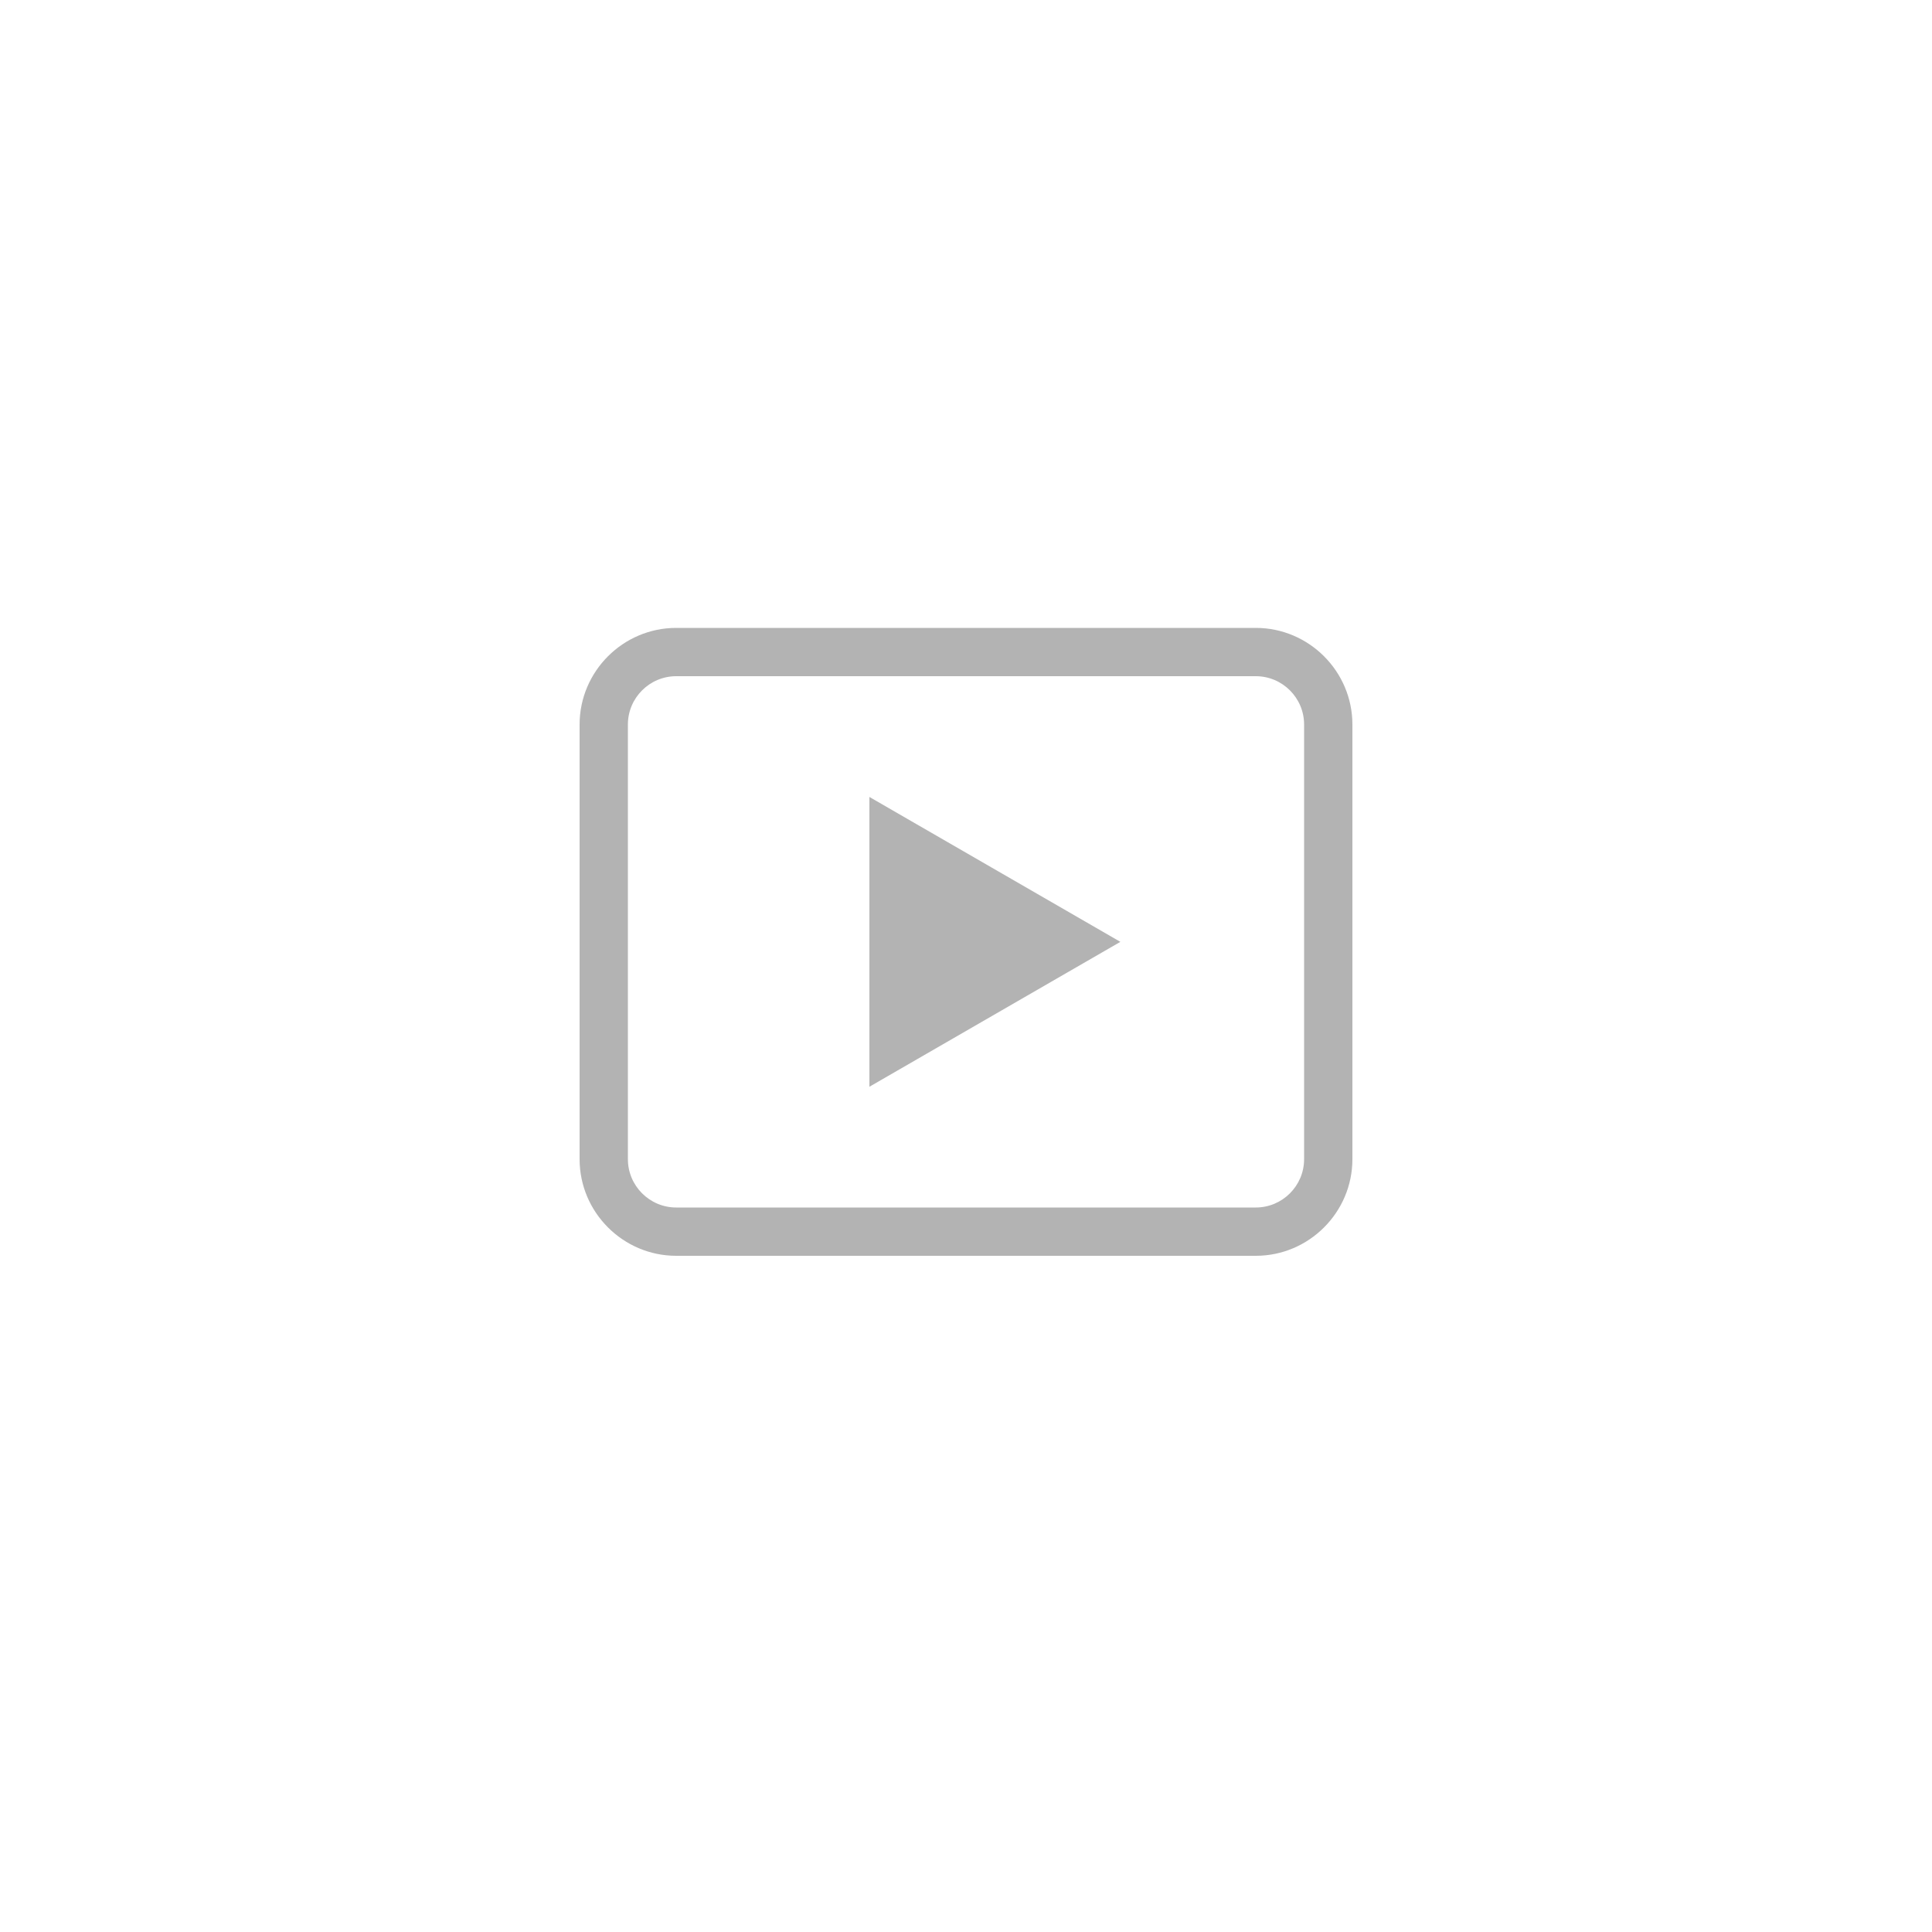 <svg xmlns="http://www.w3.org/2000/svg" width="40" height="40" fill="none" viewBox="0 0 40 40"><path fill="#B3B3B3" d="M18 22.5L23.196 19.5L18 16.5V22.5ZM26 13H14C12.9 13 12 13.9 12 15V24C12 25.1 12.9 26 14 26H26C27.1 26 28 25.1 28 24V15C28 13.9 27.1 13 26 13ZM27 24C27 24.551 26.551 25 26 25H14C13.449 25 13 24.551 13 24V15C13 14.449 13.449 14 14 14H26C26.551 14 27 14.449 27 15V24Z"/></svg>